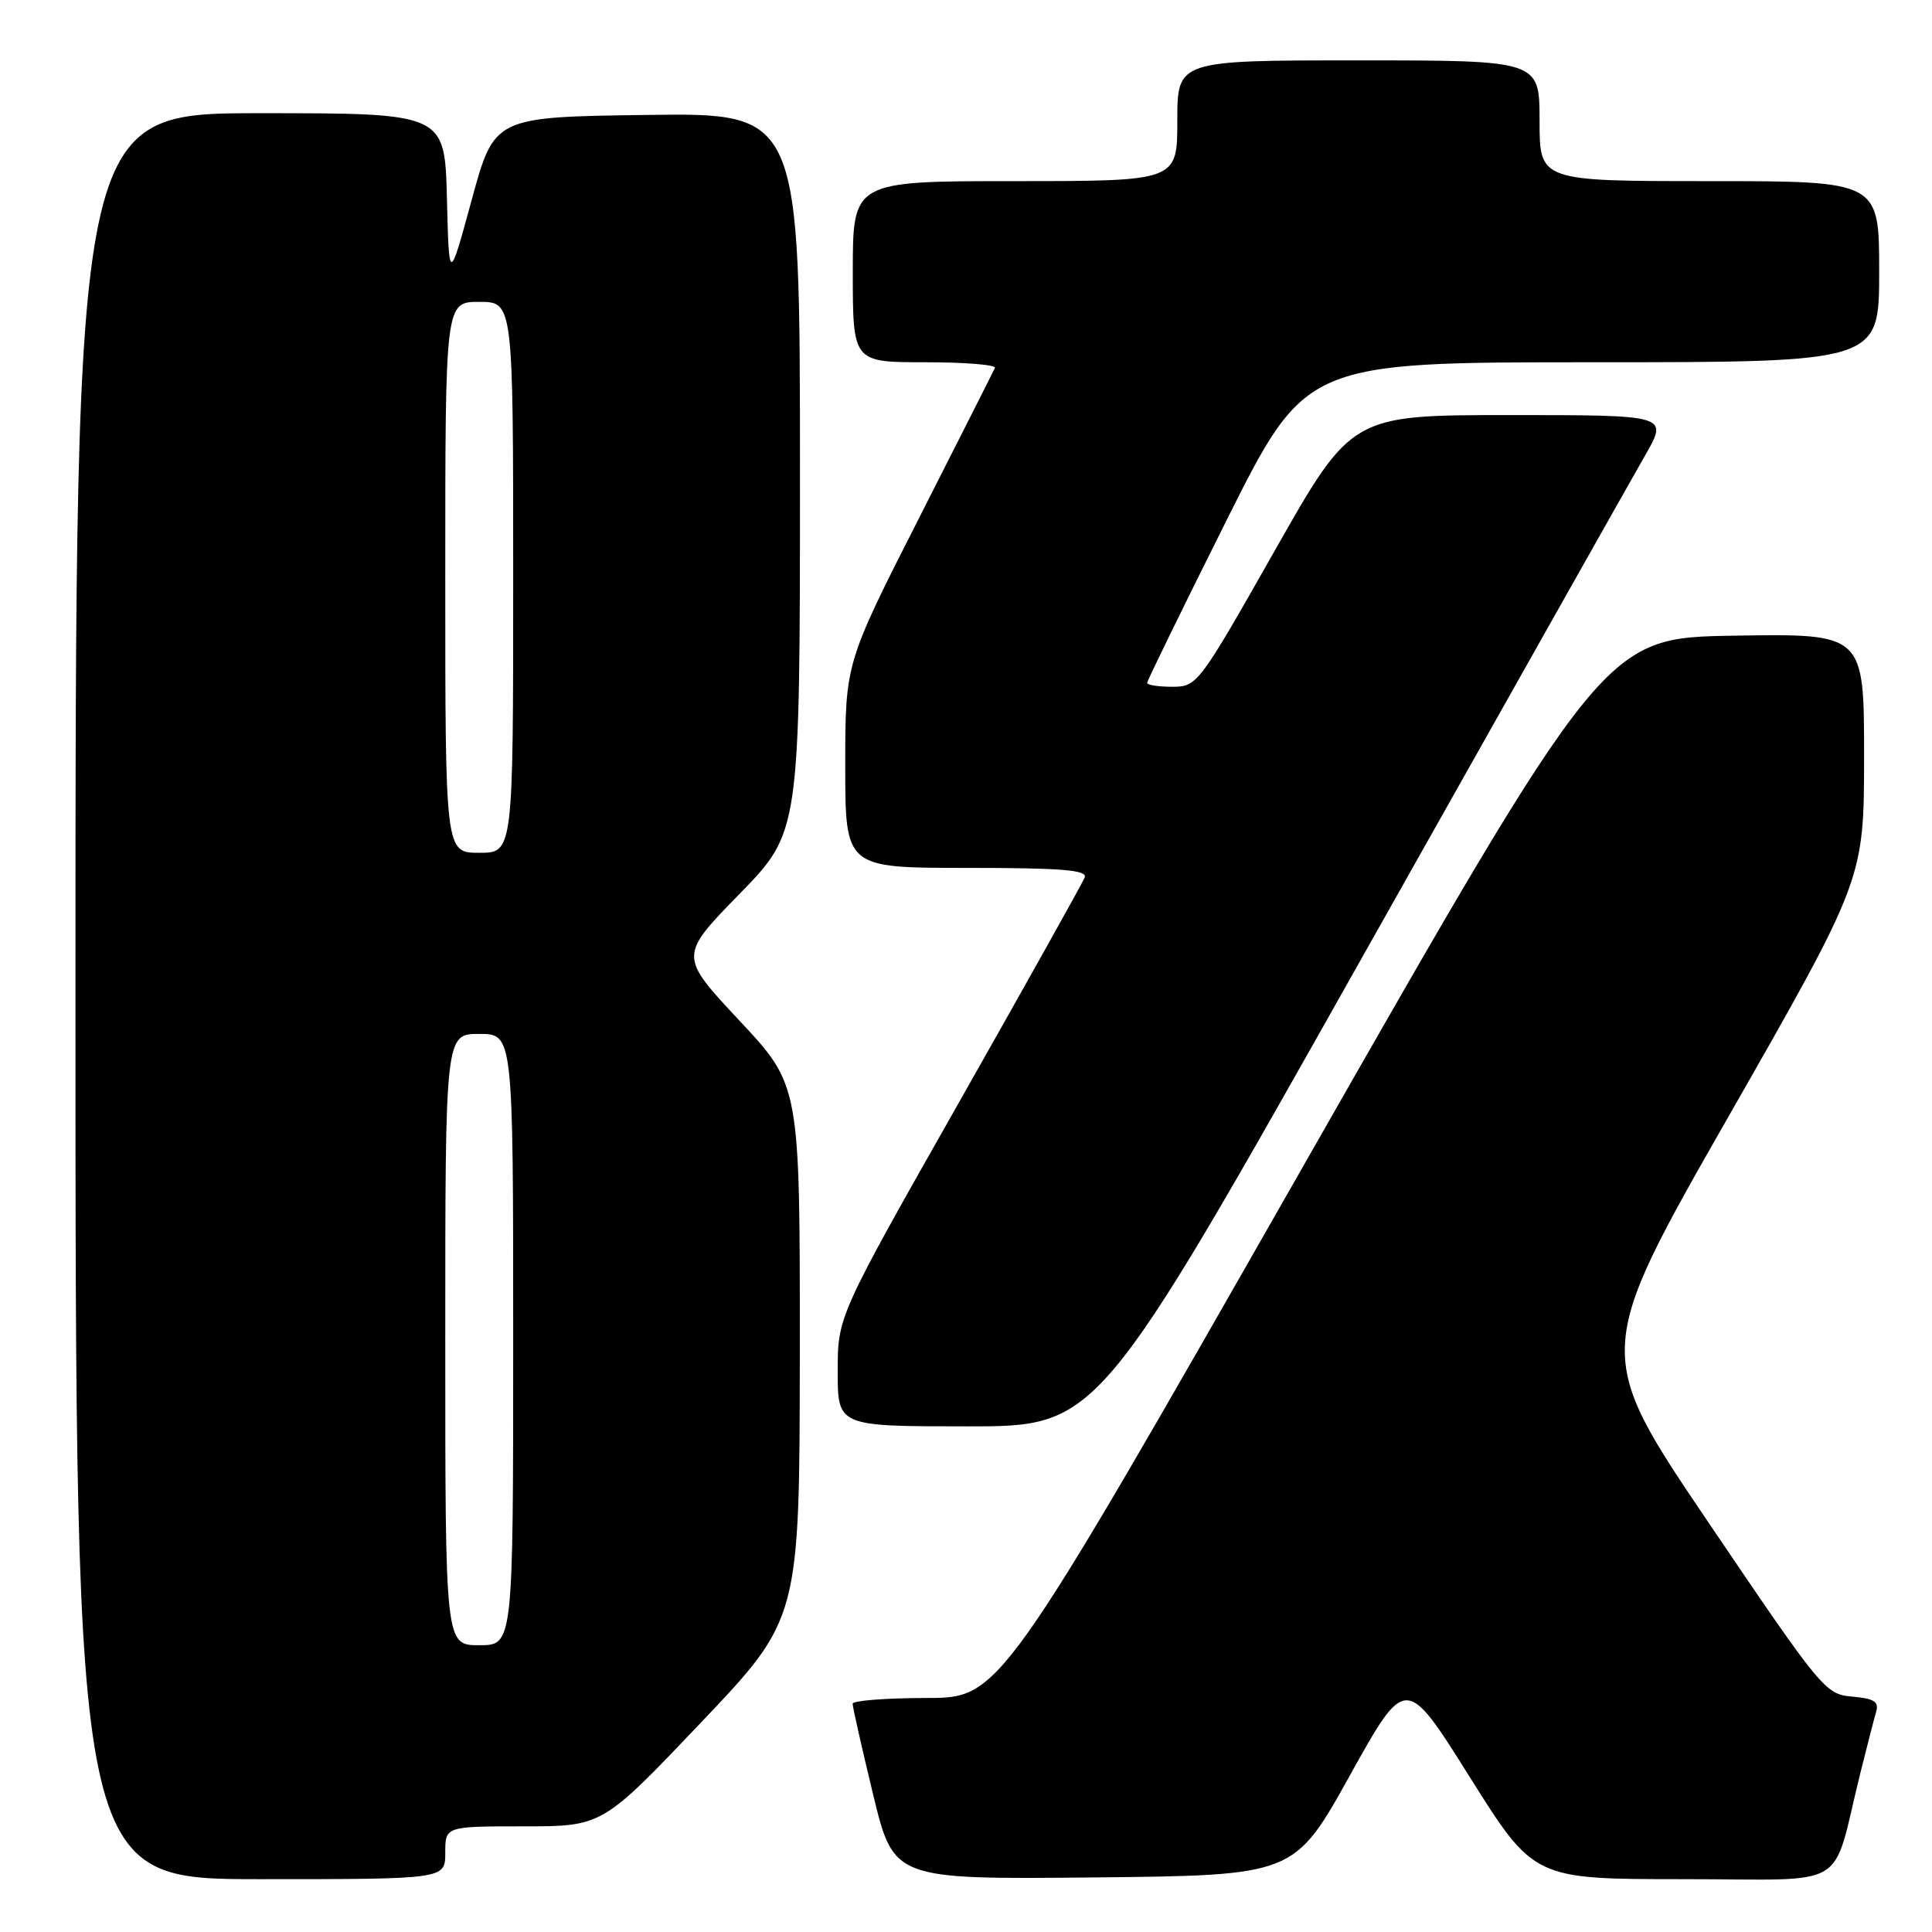<?xml version="1.0" encoding="UTF-8" standalone="no"?>
<!DOCTYPE svg PUBLIC "-//W3C//DTD SVG 1.1//EN" "http://www.w3.org/Graphics/SVG/1.1/DTD/svg11.dtd" >
<svg xmlns="http://www.w3.org/2000/svg" xmlns:xlink="http://www.w3.org/1999/xlink" version="1.1" viewBox="0 0 256 256">
 <g >
 <path fill="currentColor"
d=" M 59.00 245.50 C 59.00 242.00 59.00 242.00 69.41 242.00 C 79.81 242.00 79.81 242.00 92.88 228.25 C 105.95 214.50 105.95 214.50 105.98 179.15 C 106.00 143.81 106.00 143.81 97.98 135.24 C 89.97 126.67 89.97 126.67 97.98 118.46 C 106.00 110.24 106.00 110.24 106.00 62.60 C 106.00 14.96 106.00 14.96 85.75 15.23 C 65.50 15.50 65.50 15.50 62.50 26.50 C 59.50 37.50 59.50 37.50 59.22 26.25 C 58.93 15.00 58.93 15.00 34.47 15.00 C 10.00 15.00 10.00 15.00 10.00 132.00 C 10.00 249.00 10.00 249.00 34.50 249.00 C 59.00 249.00 59.00 249.00 59.00 245.50 Z  M 178.88 235.23 C 186.27 221.95 186.27 221.95 194.76 235.48 C 203.25 249.00 203.25 249.00 223.09 249.00 C 245.51 249.00 242.58 250.75 246.49 235.00 C 247.38 231.43 248.33 227.74 248.60 226.81 C 248.99 225.48 248.32 225.06 245.44 224.81 C 241.87 224.51 241.40 223.93 226.47 201.87 C 211.16 179.25 211.16 179.25 229.08 147.87 C 246.99 116.50 246.99 116.50 247.00 100.23 C 247.00 83.95 247.00 83.95 229.81 84.23 C 212.62 84.50 212.62 84.50 172.56 154.74 C 132.50 224.99 132.50 224.99 122.75 224.99 C 117.39 225.00 112.99 225.34 112.98 225.75 C 112.97 226.16 114.19 231.57 115.69 237.77 C 118.42 249.03 118.42 249.03 144.96 248.77 C 171.50 248.50 171.50 248.50 178.88 235.23 Z  M 180.27 127.25 C 199.39 93.29 216.38 63.14 218.04 60.25 C 221.04 55.00 221.04 55.00 200.07 55.00 C 179.09 55.00 179.09 55.00 168.89 73.00 C 158.85 90.71 158.63 91.00 155.34 91.00 C 153.50 91.00 152.00 90.77 152.00 90.49 C 152.00 90.21 156.73 80.54 162.50 68.99 C 173.01 48.00 173.01 48.00 211.00 48.00 C 249.00 48.00 249.00 48.00 249.00 36.00 C 249.00 24.00 249.00 24.00 226.50 24.00 C 204.00 24.00 204.00 24.00 204.00 16.00 C 204.00 8.00 204.00 8.00 180.00 8.00 C 156.00 8.00 156.00 8.00 156.00 16.00 C 156.00 24.00 156.00 24.00 134.50 24.00 C 113.00 24.00 113.00 24.00 113.00 36.00 C 113.00 48.00 113.00 48.00 122.58 48.00 C 127.85 48.00 132.02 48.34 131.83 48.75 C 131.65 49.16 127.11 58.14 121.75 68.70 C 112.00 87.89 112.00 87.89 112.00 101.45 C 112.00 115.00 112.00 115.00 128.11 115.00 C 140.62 115.00 144.11 115.28 143.73 116.26 C 143.47 116.95 135.99 130.32 127.13 145.97 C 111.00 174.42 111.00 174.42 111.00 181.71 C 111.00 189.00 111.00 189.00 128.25 189.00 C 145.50 189.00 145.50 189.00 180.27 127.25 Z  M 59.00 177.50 C 59.00 137.00 59.00 137.00 63.50 137.00 C 68.00 137.00 68.00 137.00 68.00 177.50 C 68.00 218.00 68.00 218.00 63.50 218.00 C 59.00 218.00 59.00 218.00 59.00 177.50 Z  M 59.00 76.50 C 59.00 40.00 59.00 40.00 63.50 40.00 C 68.00 40.00 68.00 40.00 68.00 76.50 C 68.00 113.00 68.00 113.00 63.50 113.00 C 59.00 113.00 59.00 113.00 59.00 76.50 Z "/>
</g>
</svg>